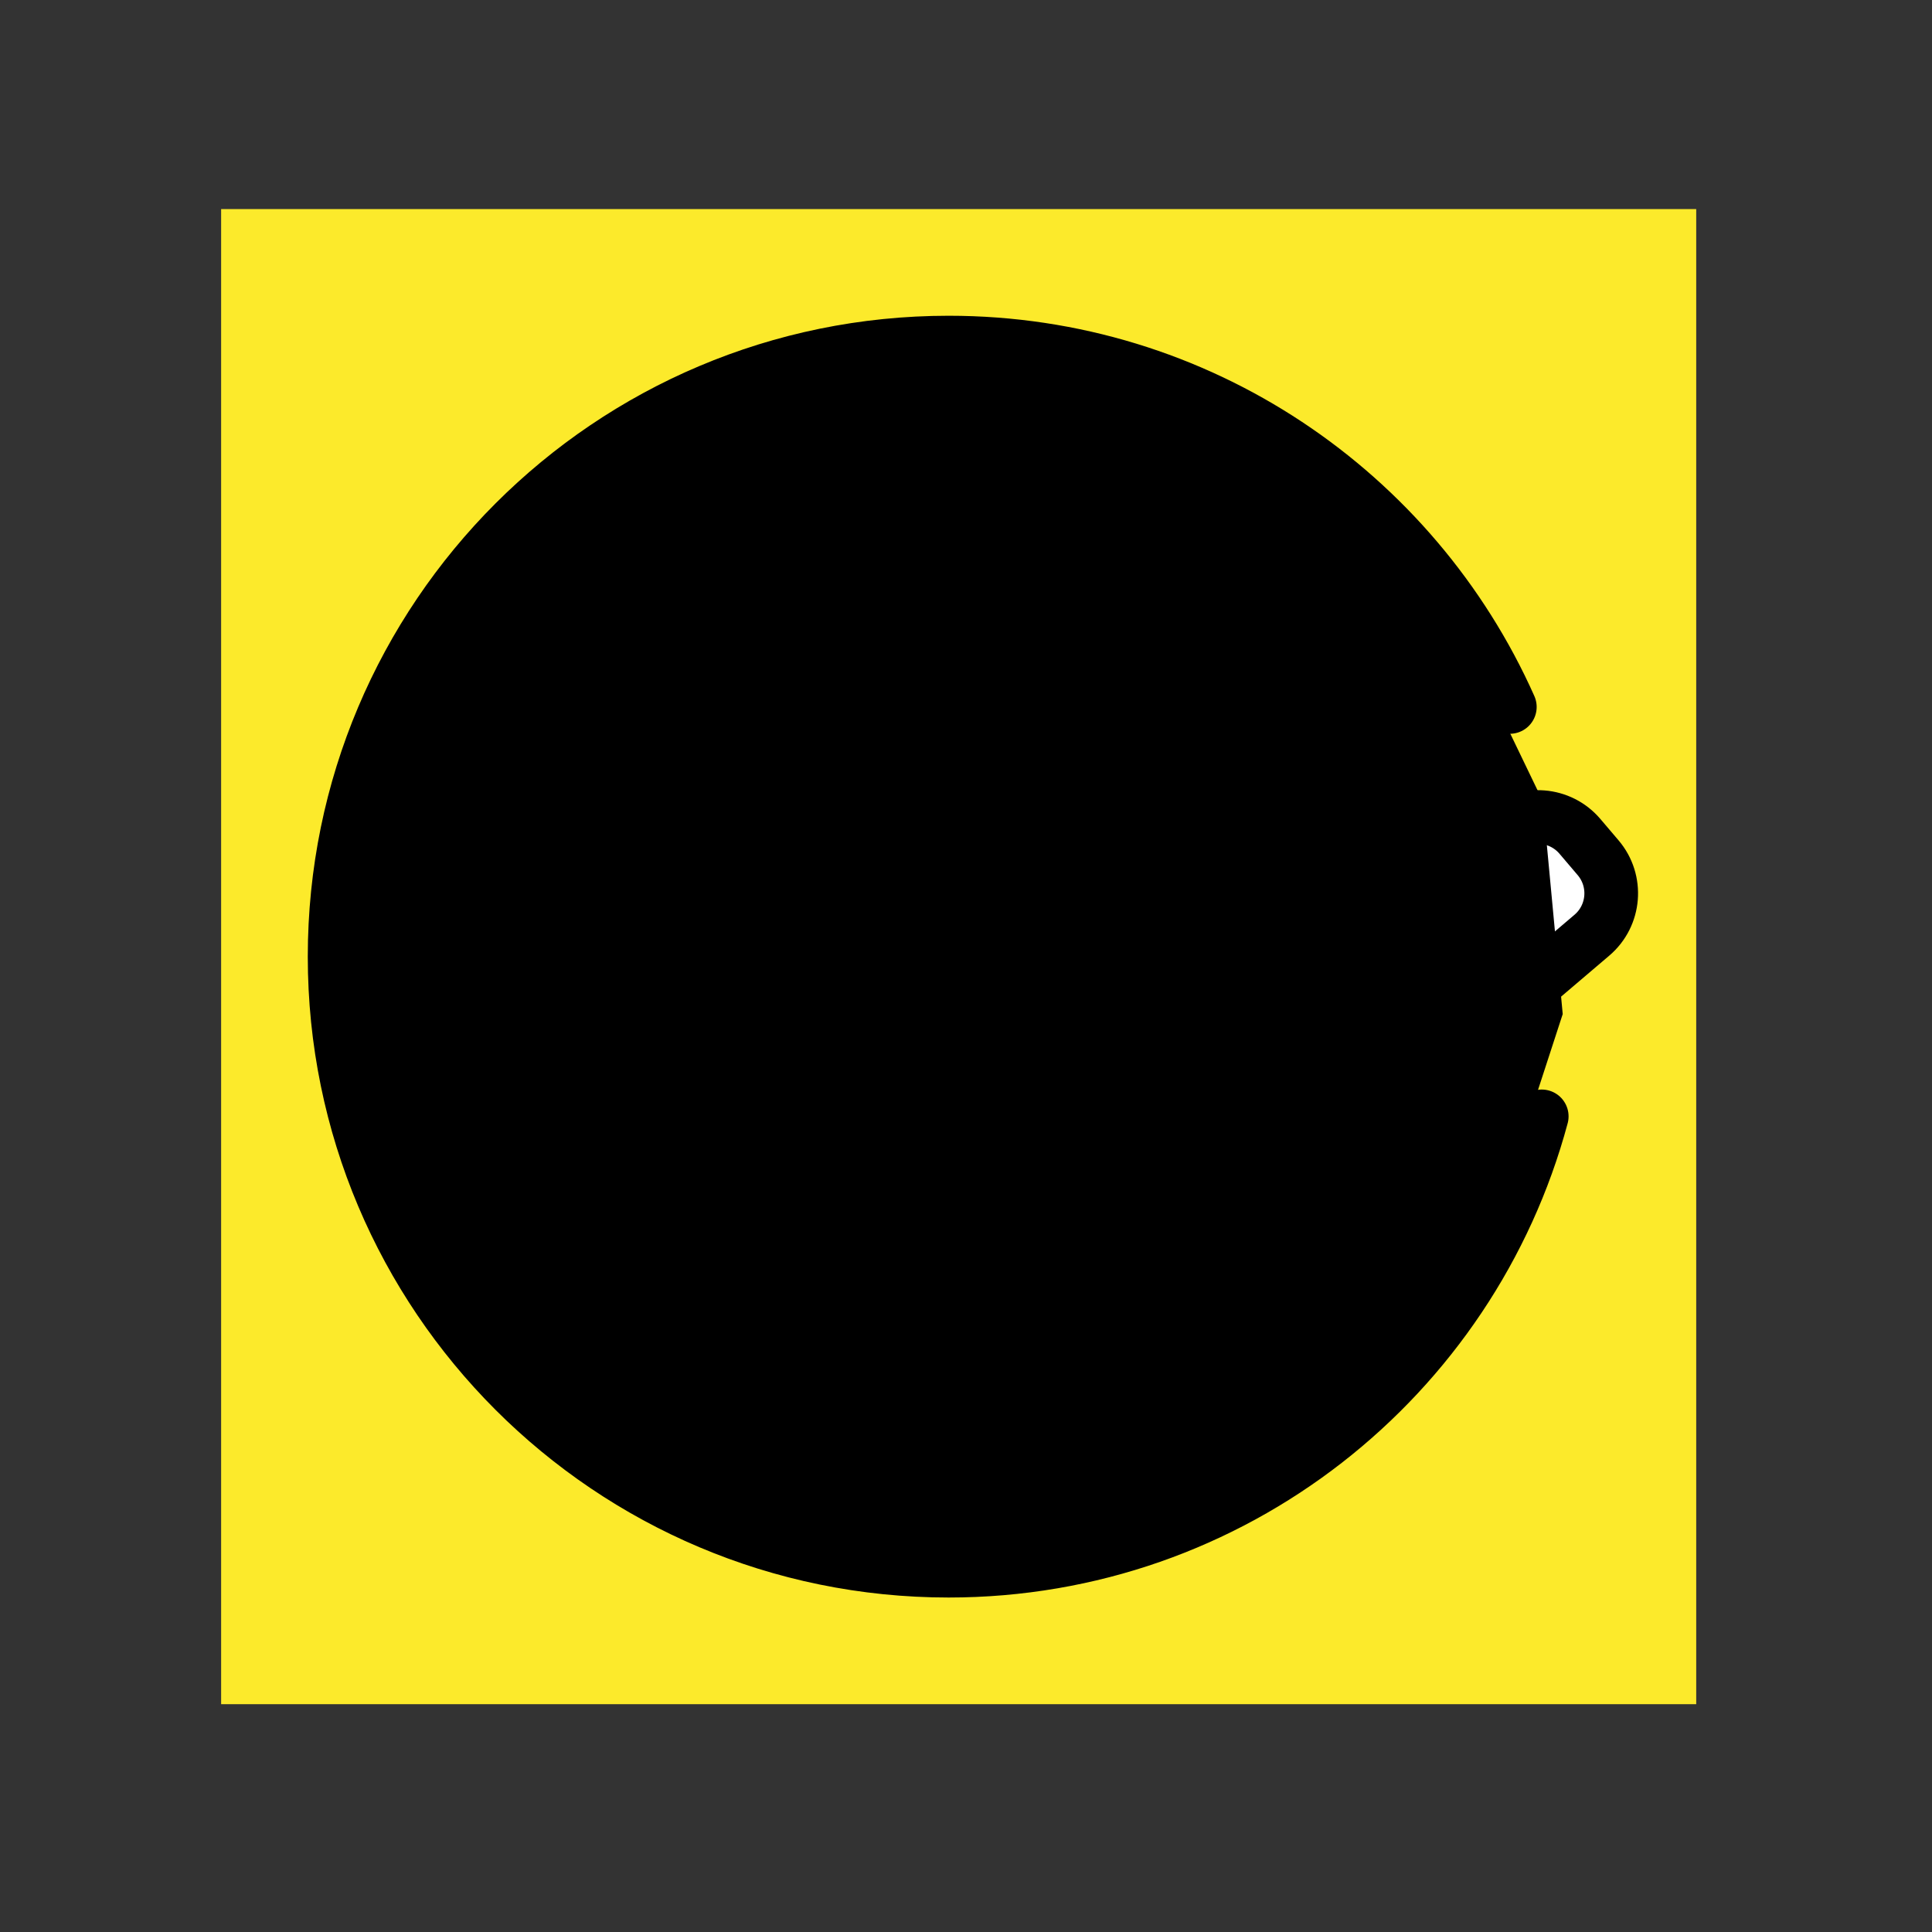 <svg id="emoji" xmlns="http://www.w3.org/2000/svg" viewBox="0 0 72 72">
  <rect x="0" y="0" width="72" height="72" fill="#333333" stroke="none"/>
  <g id="color">
    <rect x="8.241" y="7.792" clip-path="url(#SVGID_2_)" fill="#FCEA2B" width="54.972" height="55.718" stroke="none"></rect>
    <circle fill="none" stroke="#FCEA2B" stroke-width="1.8" stroke-miterlimit="10" cx="35.354" cy="35.651" r="22.884"></circle>
    <path fill="#FFFFFF" stroke="none" stroke-miterlimit="10" d="M39.525,49.013l-0.678-0.797
		c-0.733-0.861-0.629-2.154,0.232-2.887l16.913-14.393c0.861-0.733,2.154-0.629,2.887,0.232l0.678,0.797
		c0.733,0.861,0.629,2.154-0.232,2.887L42.412,49.245C41.55,49.978,40.258,49.874,39.525,49.013z"></path>
    <path fill="#EA5A47" d="M39.304,48.831l-0.238-0.279c-0.575-0.675-0.493-1.688,0.182-2.263l8.629-7.343
		c0.675-0.575,1.688-0.493,2.263,0.182l0.238,0.279c0.575,0.675,0.493,1.688-0.182,2.263l-8.629,7.343
		C40.892,49.588,39.879,49.507,39.304,48.831z" stroke="none"></path>
  </g>
  <g id="hair"> </g>
  <g id="skin"> </g>
  <g id="skin-shadow"> </g>
  <g id="line">
    <path fill="none" stroke="#000000" stroke-width="2" stroke-linecap="round" stroke-linejoin="round" stroke-miterlimit="10" d="
		M12.238,32.821"></path>
    <polygon id="SVGID_1_" points="35.354,12.767 26.767,14.438 21.494,17.443 16.628,22.497 13.216,29.811 
				13.216,42.088 18.787,51.441 26.767,56.864 35.354,58.535 42.497,57.391 50.169,53.083 55.253,46.955 
				58.238,37.791 57.492,29.85 53.702,21.98 49.513,17.681 42.299,13.841 			" fill="#000000" stroke="none"></polygon>
    <path fill="none" stroke="#000000" stroke-width="2" stroke-linecap="round" stroke-linejoin="round" stroke-miterlimit="10" d="
		M19.712,26.896c0.717-1.379,1.918-2.442,3.374-2.985c1.398-0.697,3.005-0.844,4.507-0.419"></path>
    <path fill="none" stroke="#000000" stroke-width="2" stroke-linecap="round" stroke-linejoin="round" stroke-miterlimit="10" d="
		M50.169,26.896c-1.574-2.759-4.779-4.149-7.869-3.413"></path>
    <path fill="none" stroke="#000000" stroke-width="2" stroke-linecap="round" stroke-linejoin="round" stroke-miterlimit="10" d="
		M56.267,26.346c-3.566-8.001-11.588-13.579-20.913-13.579c-12.639,0-22.884,10.245-22.884,22.884
		c0,12.638,10.245,22.884,22.884,22.884c10.579,0,19.482-7.179,22.102-16.931"></path>
    <circle cx="43.598" cy="34.126" r="2.652" fill="#000000" stroke="none"></circle>
    <circle cx="26.435" cy="34.126" r="2.652" fill="#000000" stroke="none"></circle>
    <path fill="none" stroke="#000000" stroke-width="2" stroke-linecap="round" stroke-linejoin="round" stroke-miterlimit="10" d="
		M19.712,26.896c0.717-1.379,1.918-2.442,3.374-2.985c1.398-0.697,3.005-0.844,4.507-0.419"></path>
    <path fill="none" stroke="#000000" stroke-width="2" stroke-linecap="round" stroke-linejoin="round" stroke-miterlimit="10" d="
		M50.169,26.896c-1.574-2.759-4.779-4.149-7.869-3.413"></path>
    <path fill="none" stroke="#000000" stroke-miterlimit="10" d="M39.525,49.013l-0.678-0.797
		c-0.733-0.861-0.629-2.154,0.232-2.887l16.913-14.393c0.861-0.733,2.154-0.629,2.887,0.232l0.678,0.797
		c0.733,0.861,0.629,2.154-0.232,2.887L42.412,49.245C41.55,49.978,40.258,49.874,39.525,49.013z"></path>
    <path fill="none" stroke="#000000" stroke-width="2" stroke-linecap="round" stroke-linejoin="round" stroke-miterlimit="10" d="
		M28.964,50.437c4.28-2.295,9.144-2.381,12.78,0"></path>
    <path fill="none" stroke="#000000" stroke-width="2" stroke-miterlimit="10" d="M39.525,49.013l-0.678-0.797
		c-0.733-0.861-0.629-2.154,0.232-2.887l16.913-14.393c0.861-0.733,2.154-0.629,2.887,0.232l0.678,0.797
		c0.733,0.861,0.629,2.154-0.232,2.887L42.412,49.245C41.55,49.978,40.258,49.874,39.525,49.013z"></path>
  </g>
</svg>